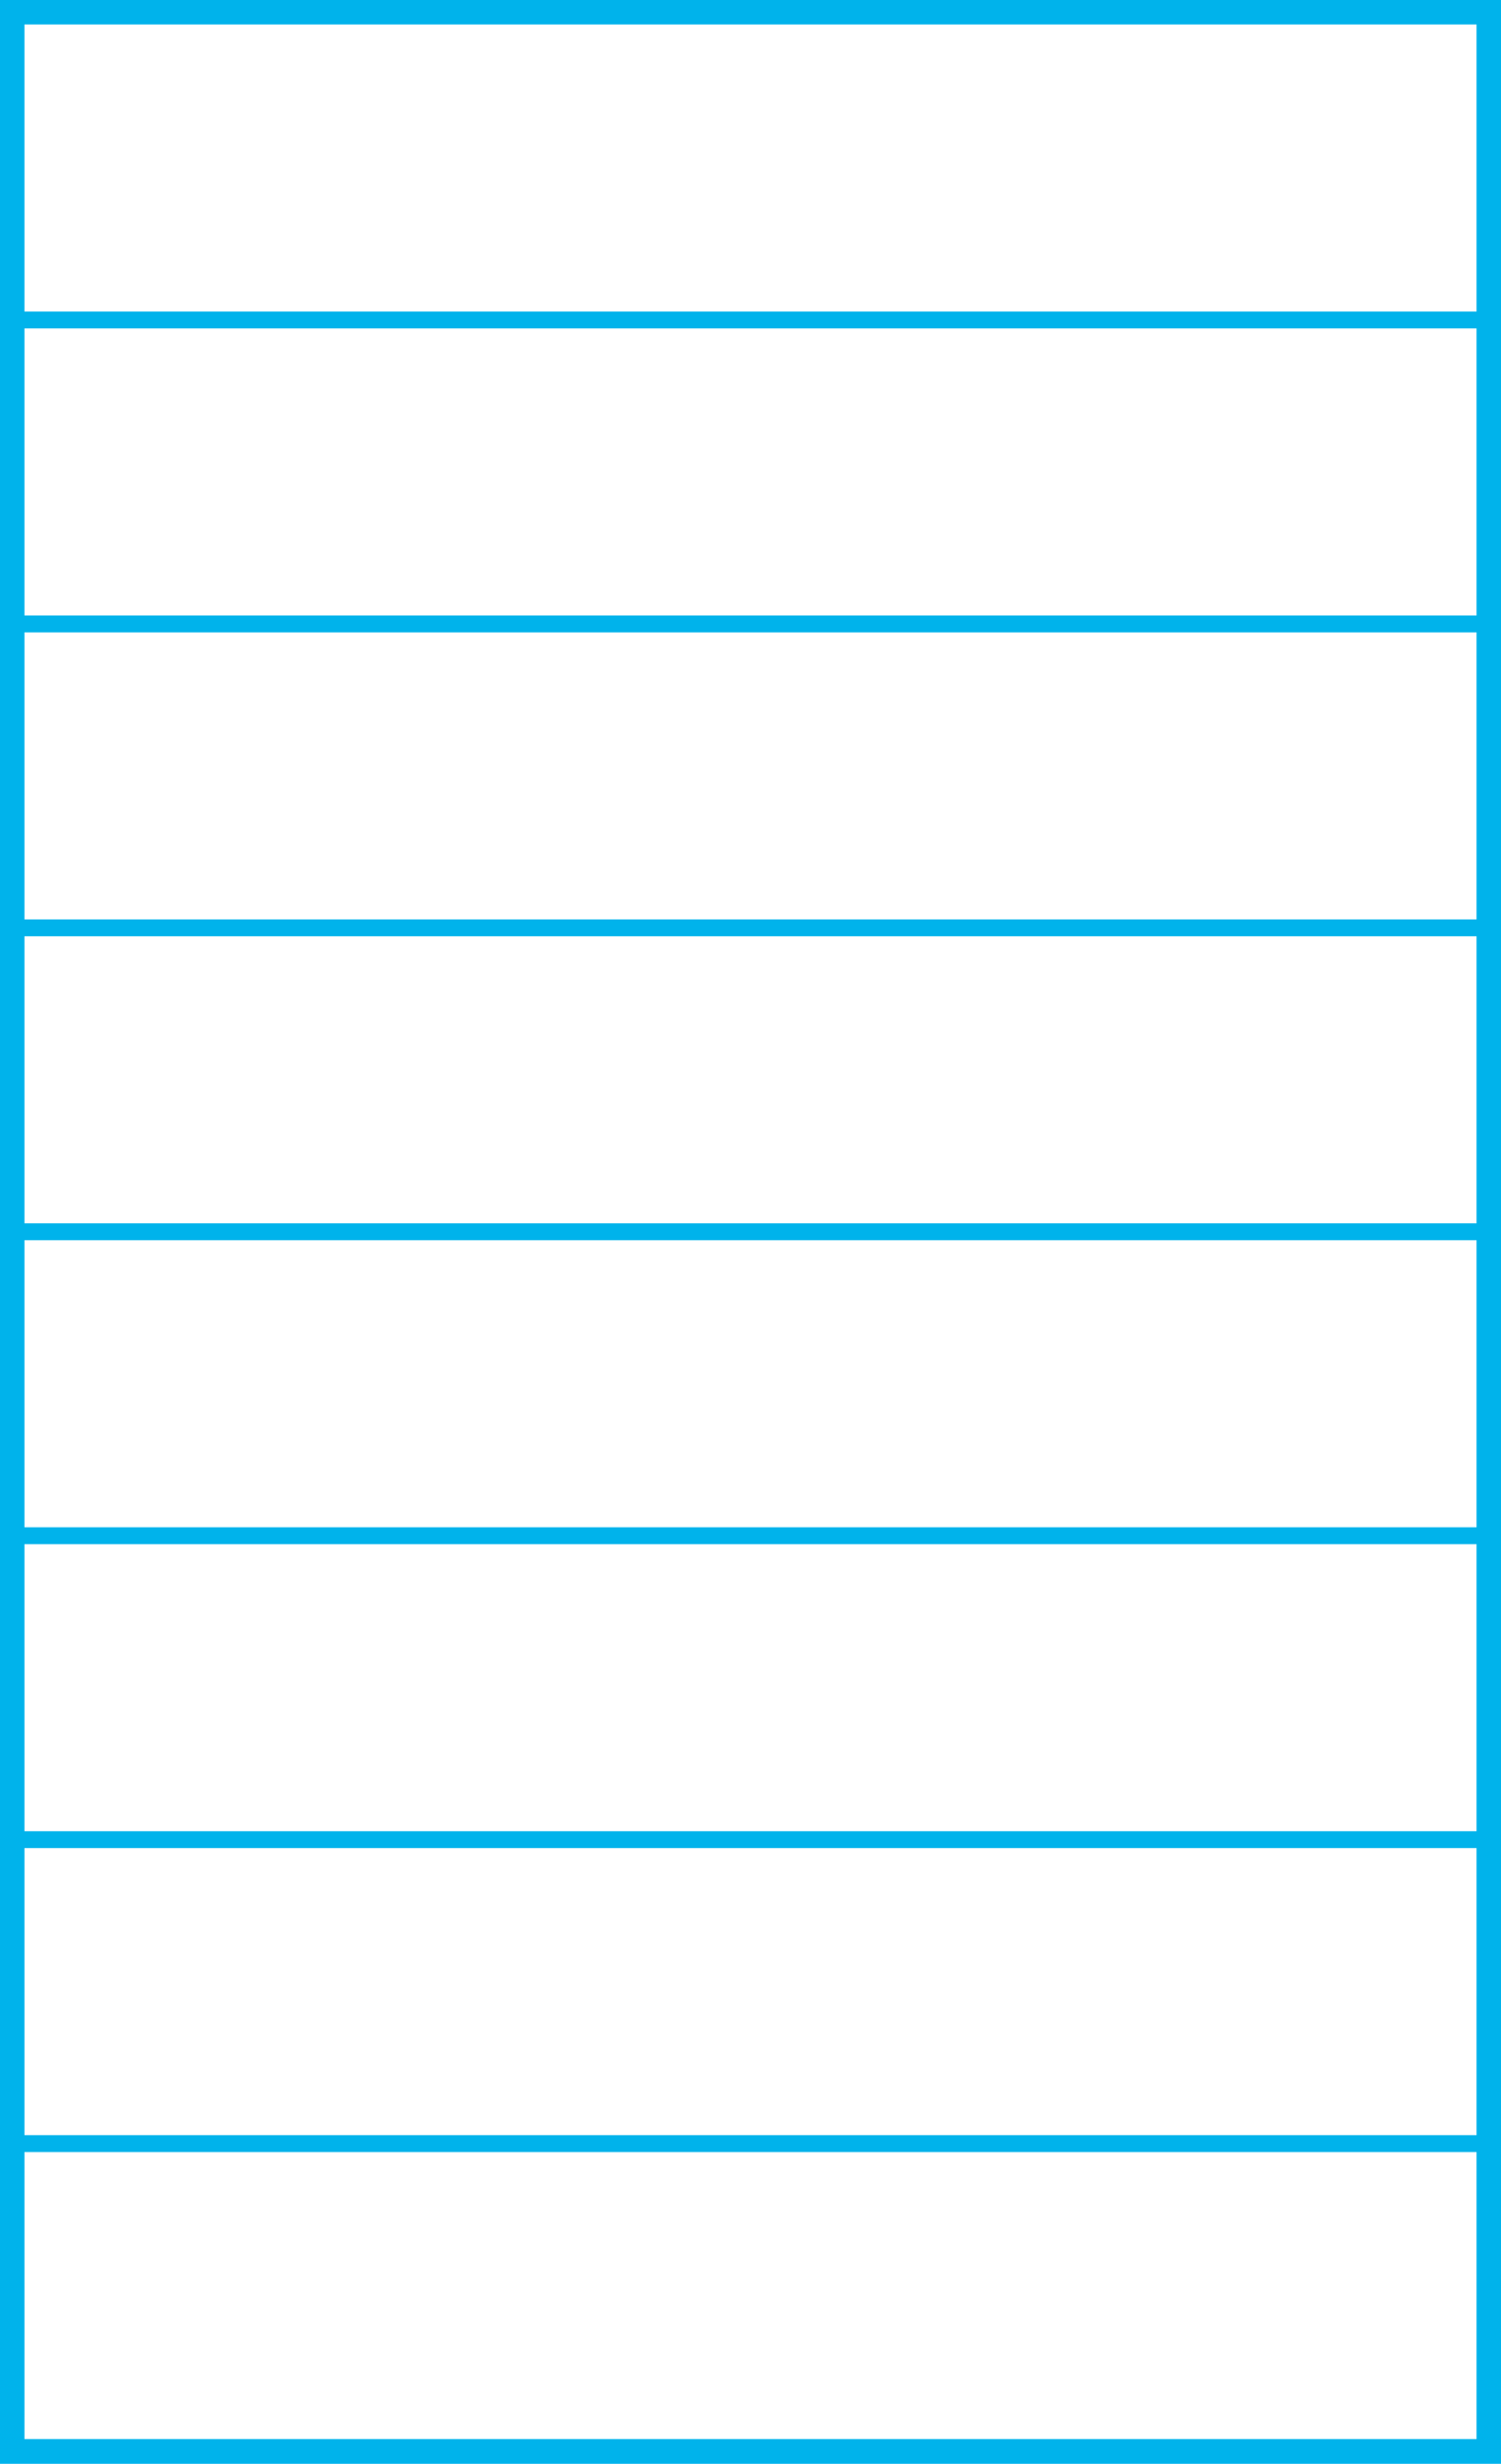 <?xml version="1.0" encoding="UTF-8"?>
<svg id="Layer_2" data-name="Layer 2" xmlns="http://www.w3.org/2000/svg" viewBox="0 0 61.35 100.68">
  <defs>
    <style>
      .cls-1 {
        fill: #00b3eb;
      }
    </style>
  </defs>
  <g id="layer">
    <path class="cls-1" d="m61.35,88.26V0H0v74.53s0,1.31,0,1.31v24.84h61.35v-12.42ZM1,12.73V1h59.35v11.73H1Zm0,12.42v-11.73h59.35v11.73H1Zm0,12.42v-11.73h59.35s0,11.73,0,11.73H1Zm0,12.42v-11.73h59.35v11.73H1Zm0,12.42v-11.73h59.35v11.73H1Zm0,12.42v-11.73h59.35v11.73H1Zm0,12.42v-11.73h59.35v11.73s-59.35,0-59.35,0Zm0,12.42v-11.73h59.35v11.73H1Z"/>
  </g>
</svg>